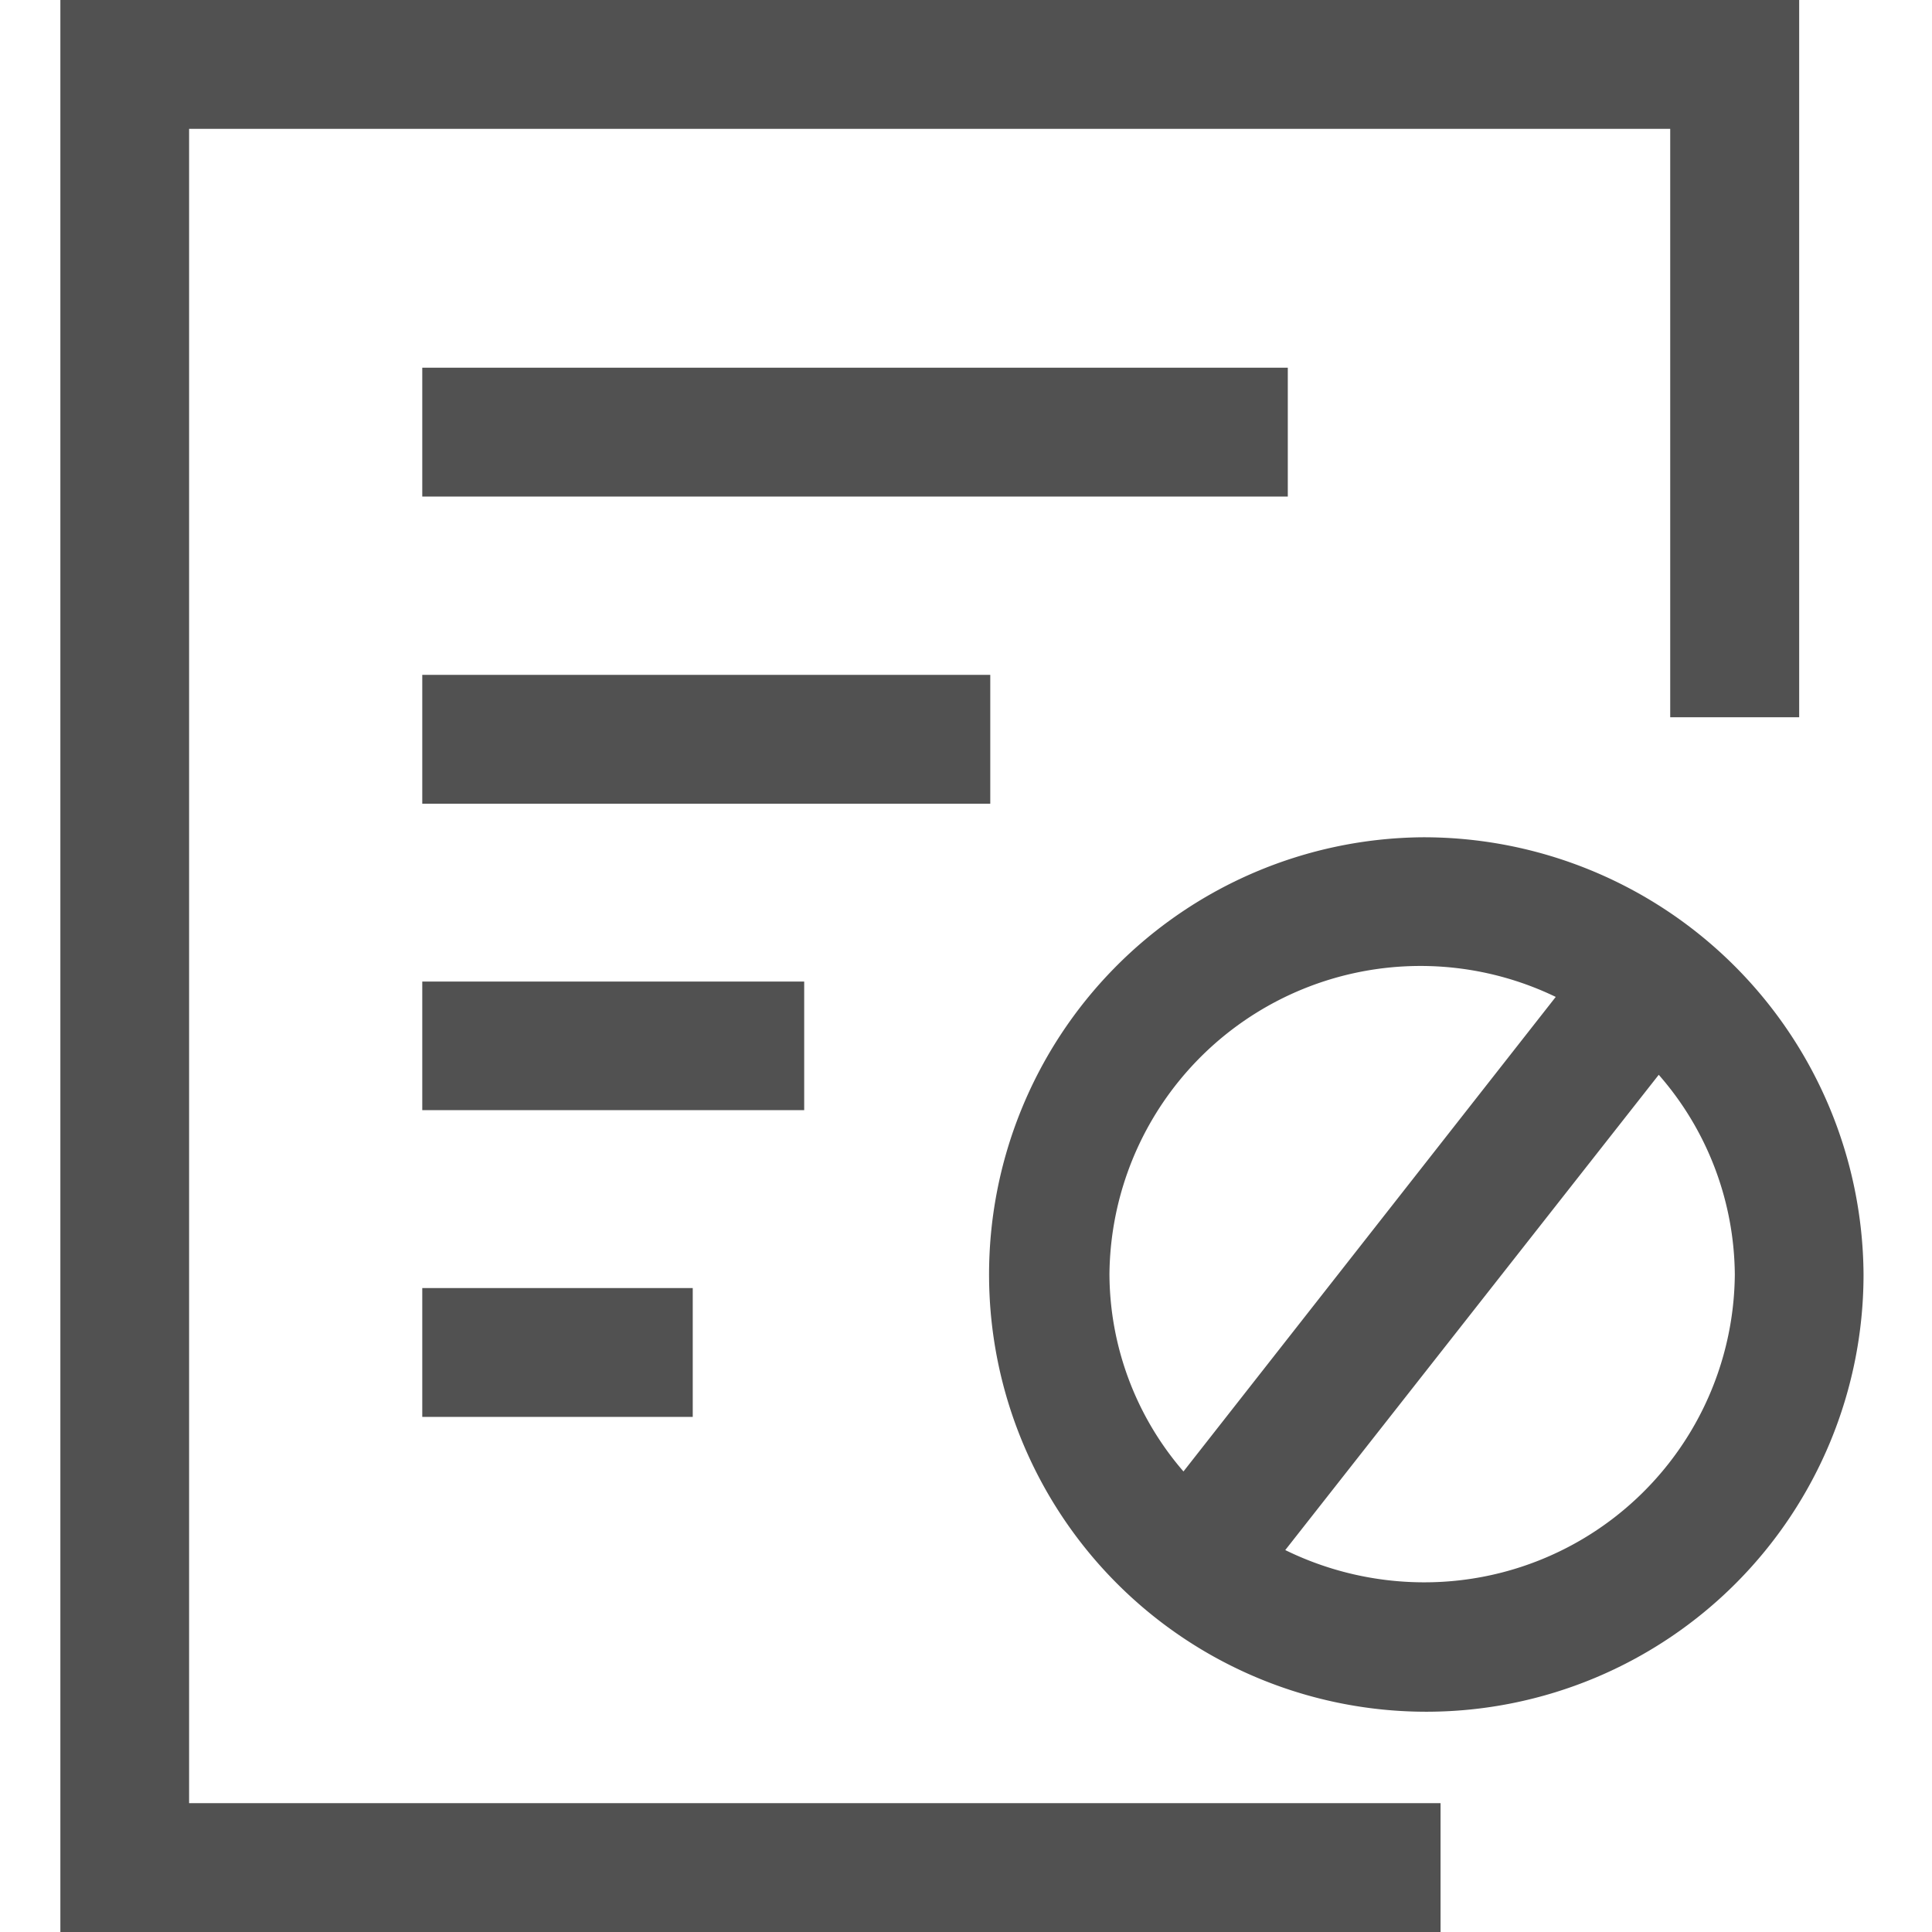 <?xml version="1.0" standalone="no"?><!DOCTYPE svg PUBLIC "-//W3C//DTD SVG 1.1//EN" "http://www.w3.org/Graphics/SVG/1.1/DTD/svg11.dtd"><svg t="1653632782069" class="icon" viewBox="0 0 1024 1024" version="1.1" xmlns="http://www.w3.org/2000/svg" p-id="8342" width="48" height="48" xmlns:xlink="http://www.w3.org/1999/xlink"><defs><style type="text/css"></style></defs><path d="M32 0v1024h731.52v-68.288H100.224V68.288h785.024V380.16H953.6V0z" fill="#515151" p-id="8343"></path><path d="M753.6 838.656a167.232 167.232 0 0 1-72.384-17.088l197.952-251.904c25.728 29.312 40 66.88 40.32 105.856a164.48 164.48 0 0 1-165.888 163.136z m-165.568-163.2a164.864 164.864 0 0 1 236.544-147.072l-197.312 251.52a160.768 160.768 0 0 1-39.232-104.384z m165.568-231.68a231.744 231.744 0 1 0 234.112 231.68 233.152 233.152 0 0 0-234.112-231.68z m-529.792 307.2h143.36v-68.288h-143.36v68.224z m0-162.56H426.24V520.256H223.808v68.288z m0-162.432h301.056V357.696H223.808v68.288z m0-162.816h458.752V194.88H223.808v68.288z" fill="#515151" p-id="8344"></path></svg>